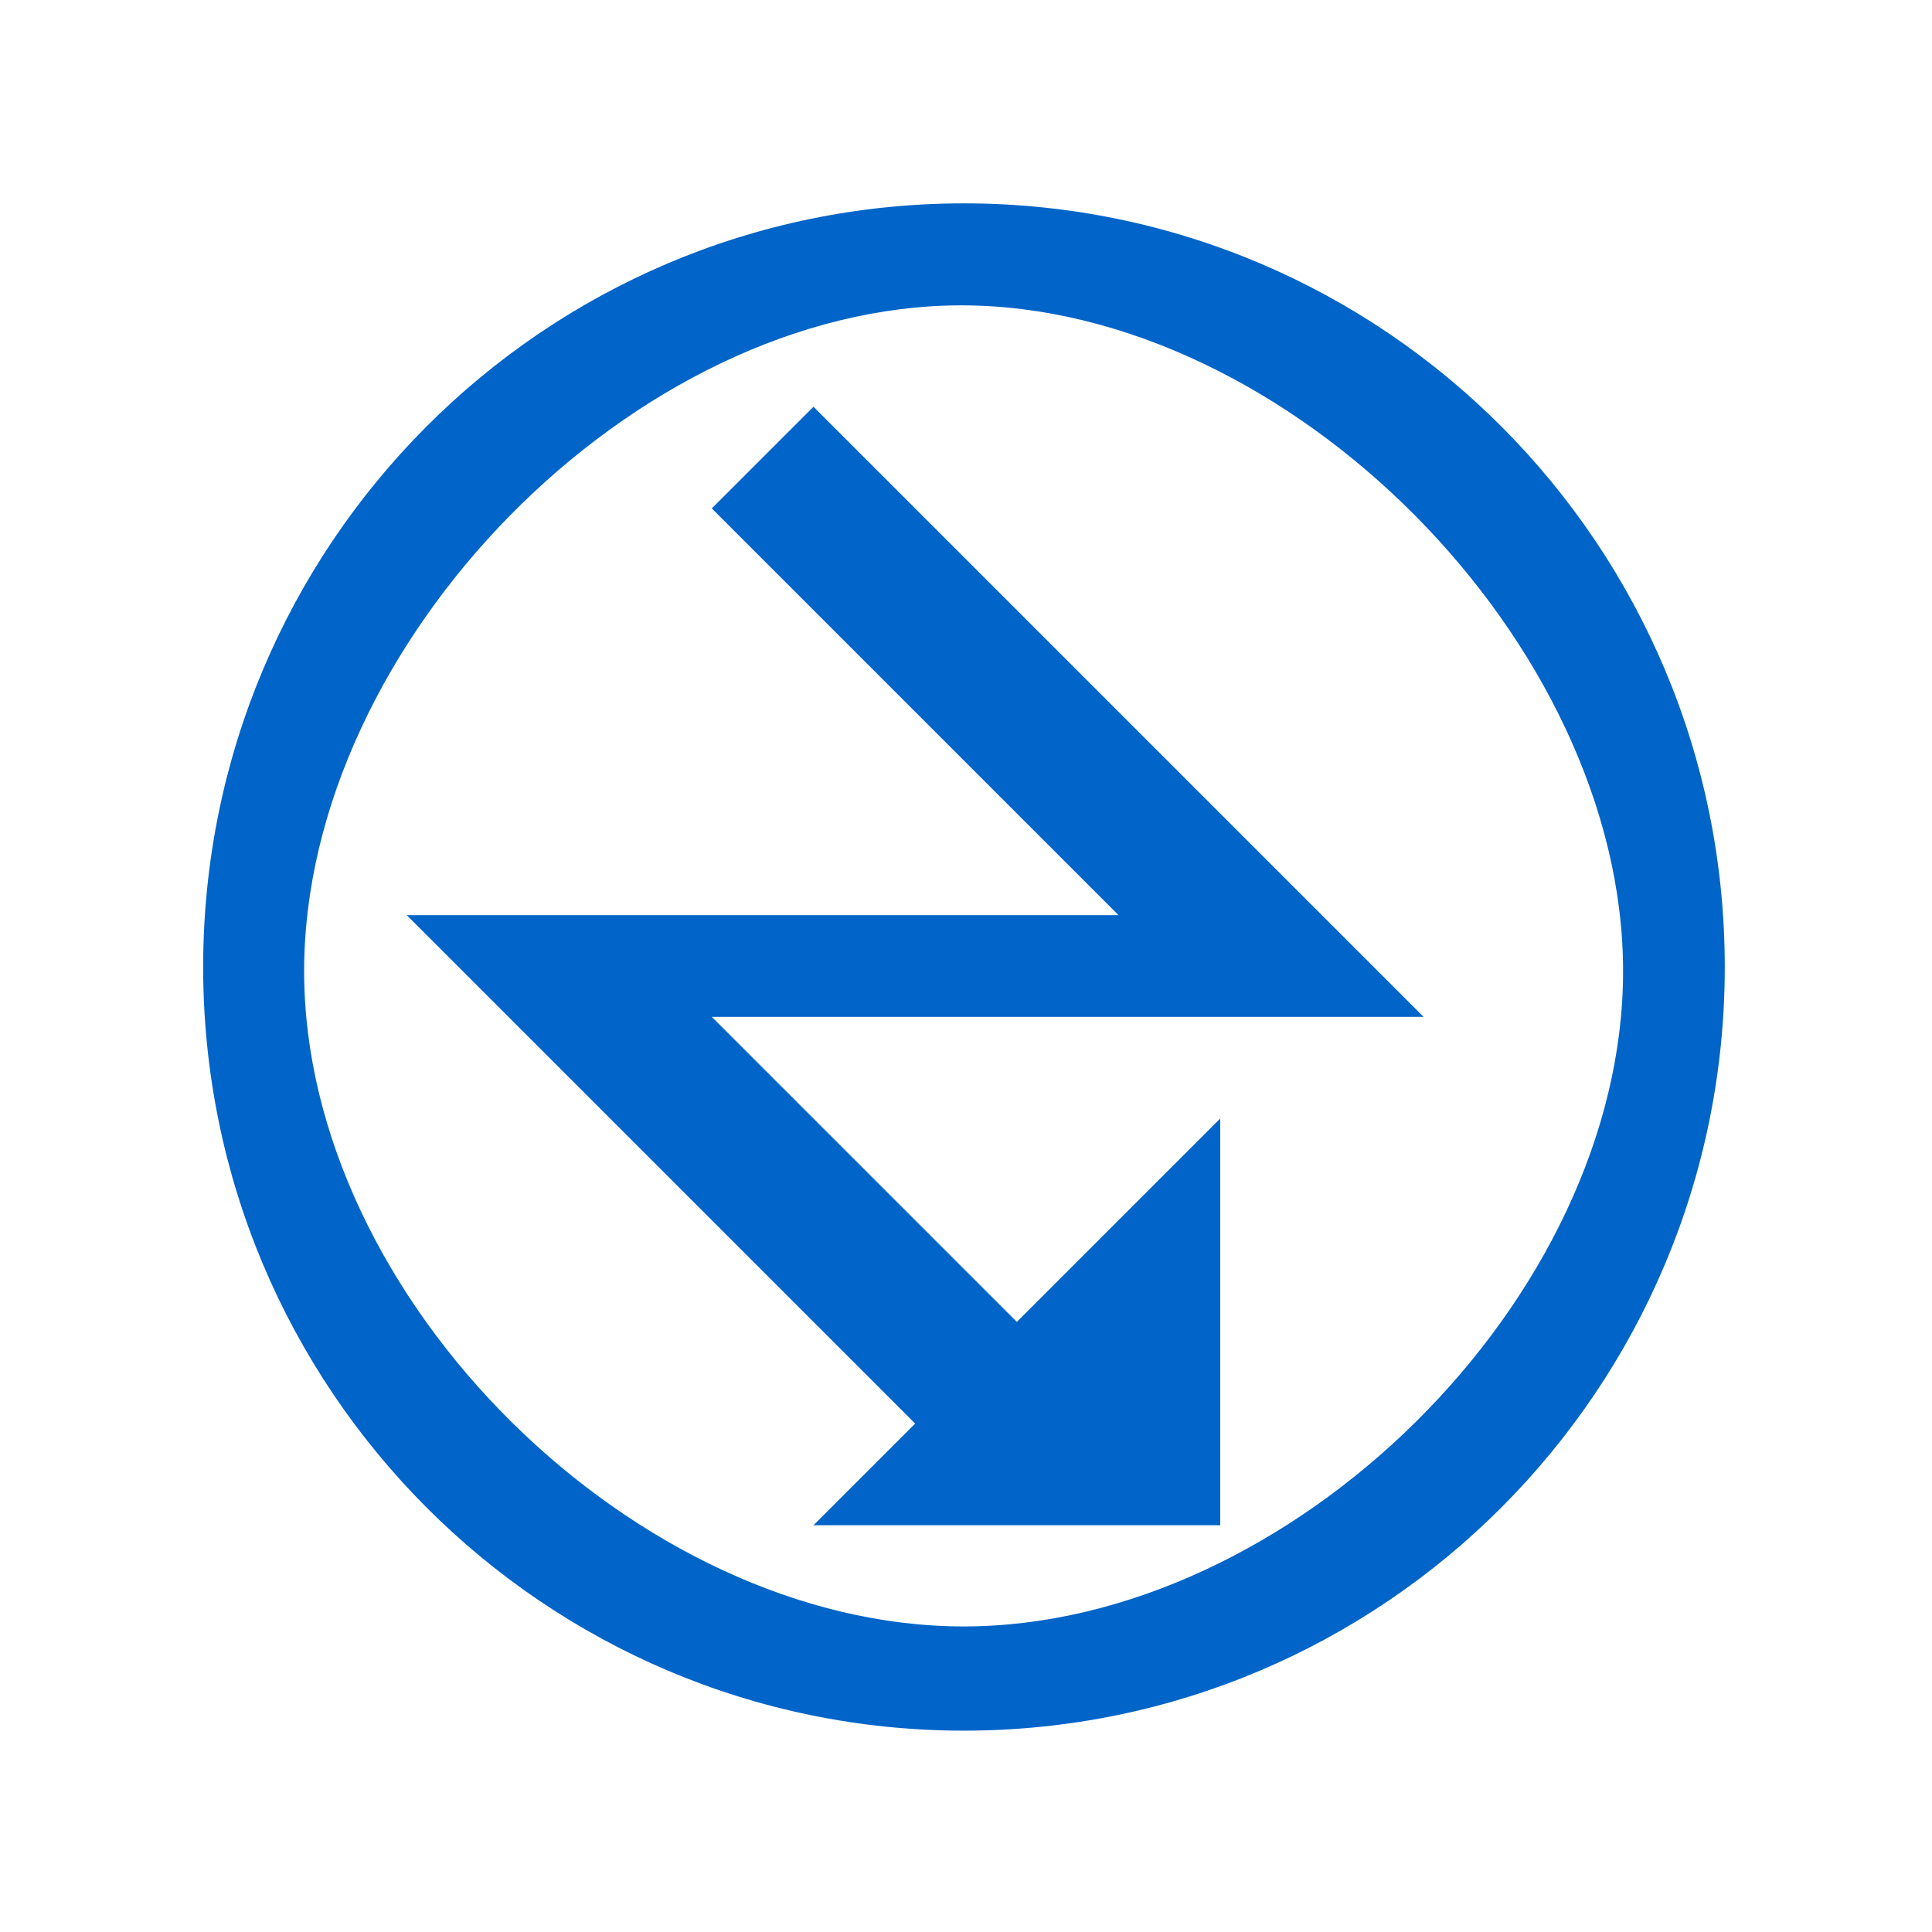 <svg xmlns="http://www.w3.org/2000/svg" viewBox="0 0 19 19" height="19" width="19"><title>hydro.svg</title><rect fill="none" x="0" y="0" width="19" height="19"></rect><path fill="#0064c8" transform="translate(2 2)" d="m 7.478,0 c 4.133,-9.5734833e-4 7.484,3.361 7.484,7.51 0,4.148 -3.351,7.51 -7.484,7.51 C 3.346,15.018 -0.002,11.656 -0.002,7.51 -0.002,3.363 3.346,0.001 7.478,0 Z M 7.457,1.003 C 4.242,1.002 0.991,4.325 0.991,7.551 c 0,3.226 3.273,6.445 6.487,6.444 3.213,-8.44e-4 6.484,-3.219 6.484,-6.444 0,-3.225 -3.291,-6.547 -6.505,-6.548 z"></path><path fill="#0064c8" transform="translate(2 2)" d="m 6,2 6,6 H 5 l 3,3 2,-2 v 4 H 6 L 7,12 2,7 H 9 L 5,3 Z"></path></svg>